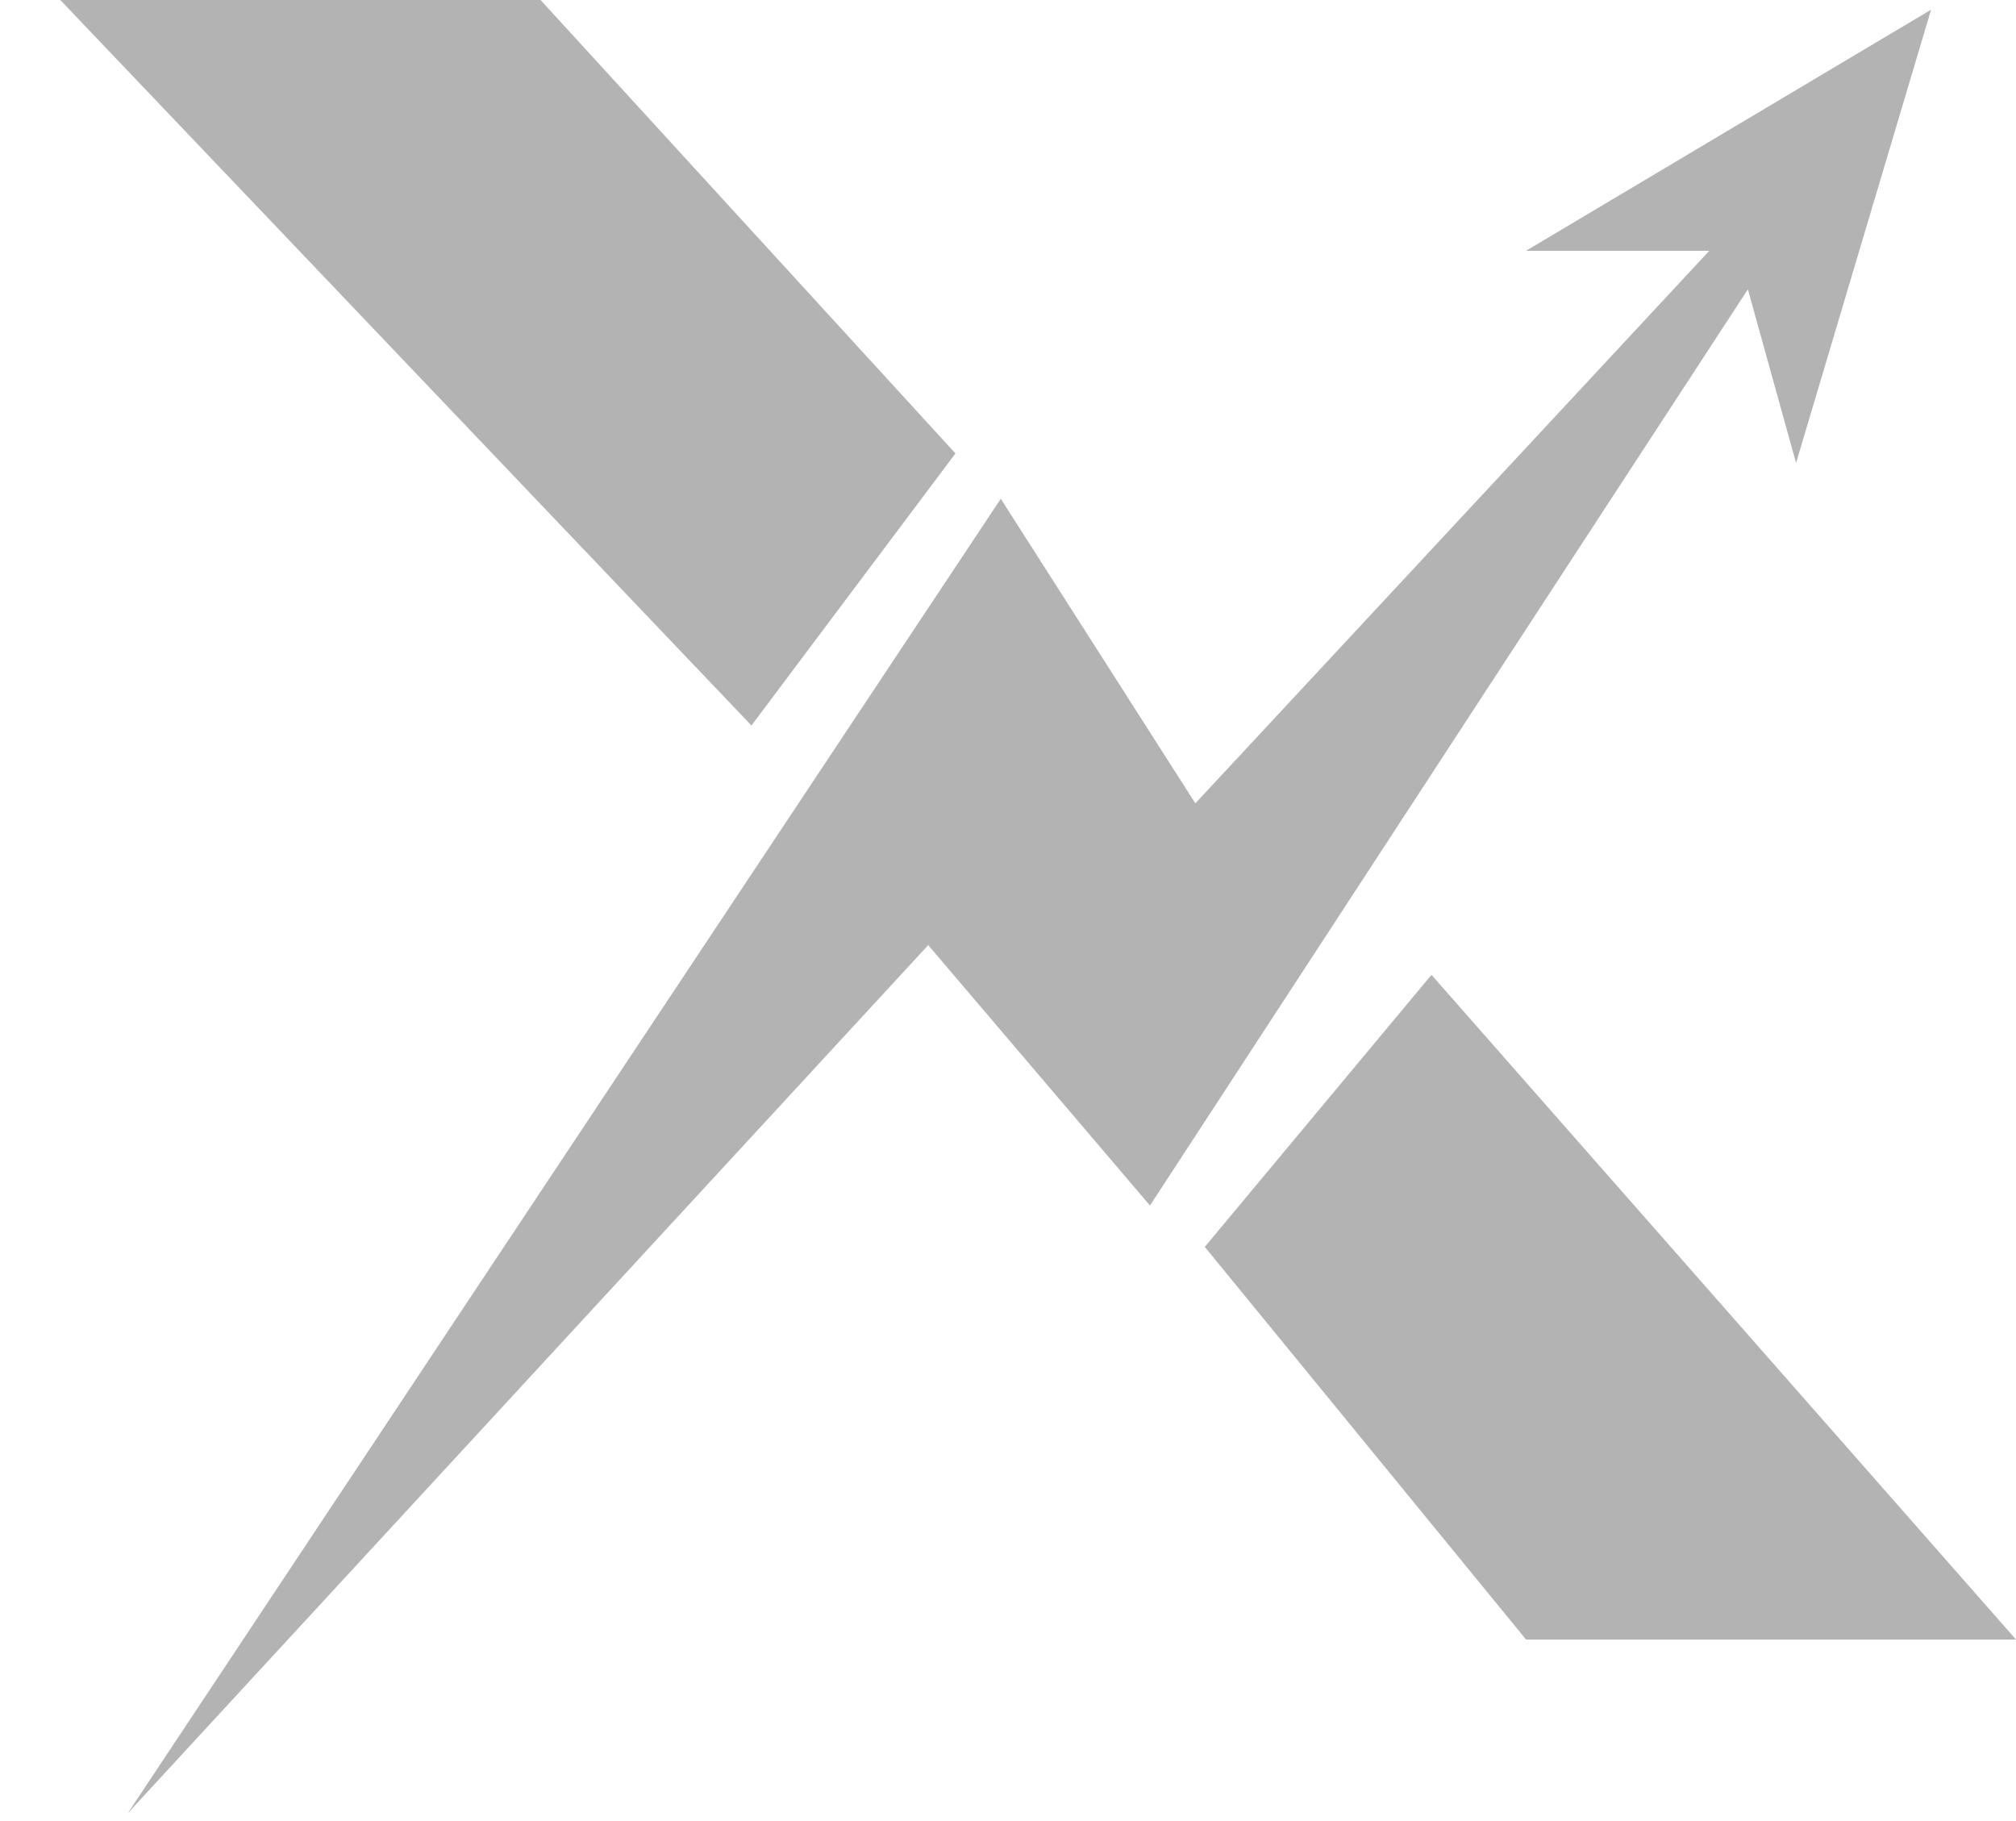 <svg width="31" height="28" viewBox="0 0 31 28" fill="none" xmlns="http://www.w3.org/2000/svg">
<path d="M14.273 14.532L1.966 27.878L15.389 7.669L18.381 12.352L26.284 3.856H23.466L29.694 0.149L27.618 7.118L26.877 4.449L17.683 18.536L14.273 14.532Z" fill="#B3B3B3"/>
<path d="M11.555 11.155L0.927 0L8.312 0L14.692 6.972L11.555 11.155Z" fill="#B3B3B3"/>
<path d="M23.466 25.209L18.526 19.172L22.012 14.989L31 25.209H23.466Z" fill="#B3B3B3"/>
</svg>
